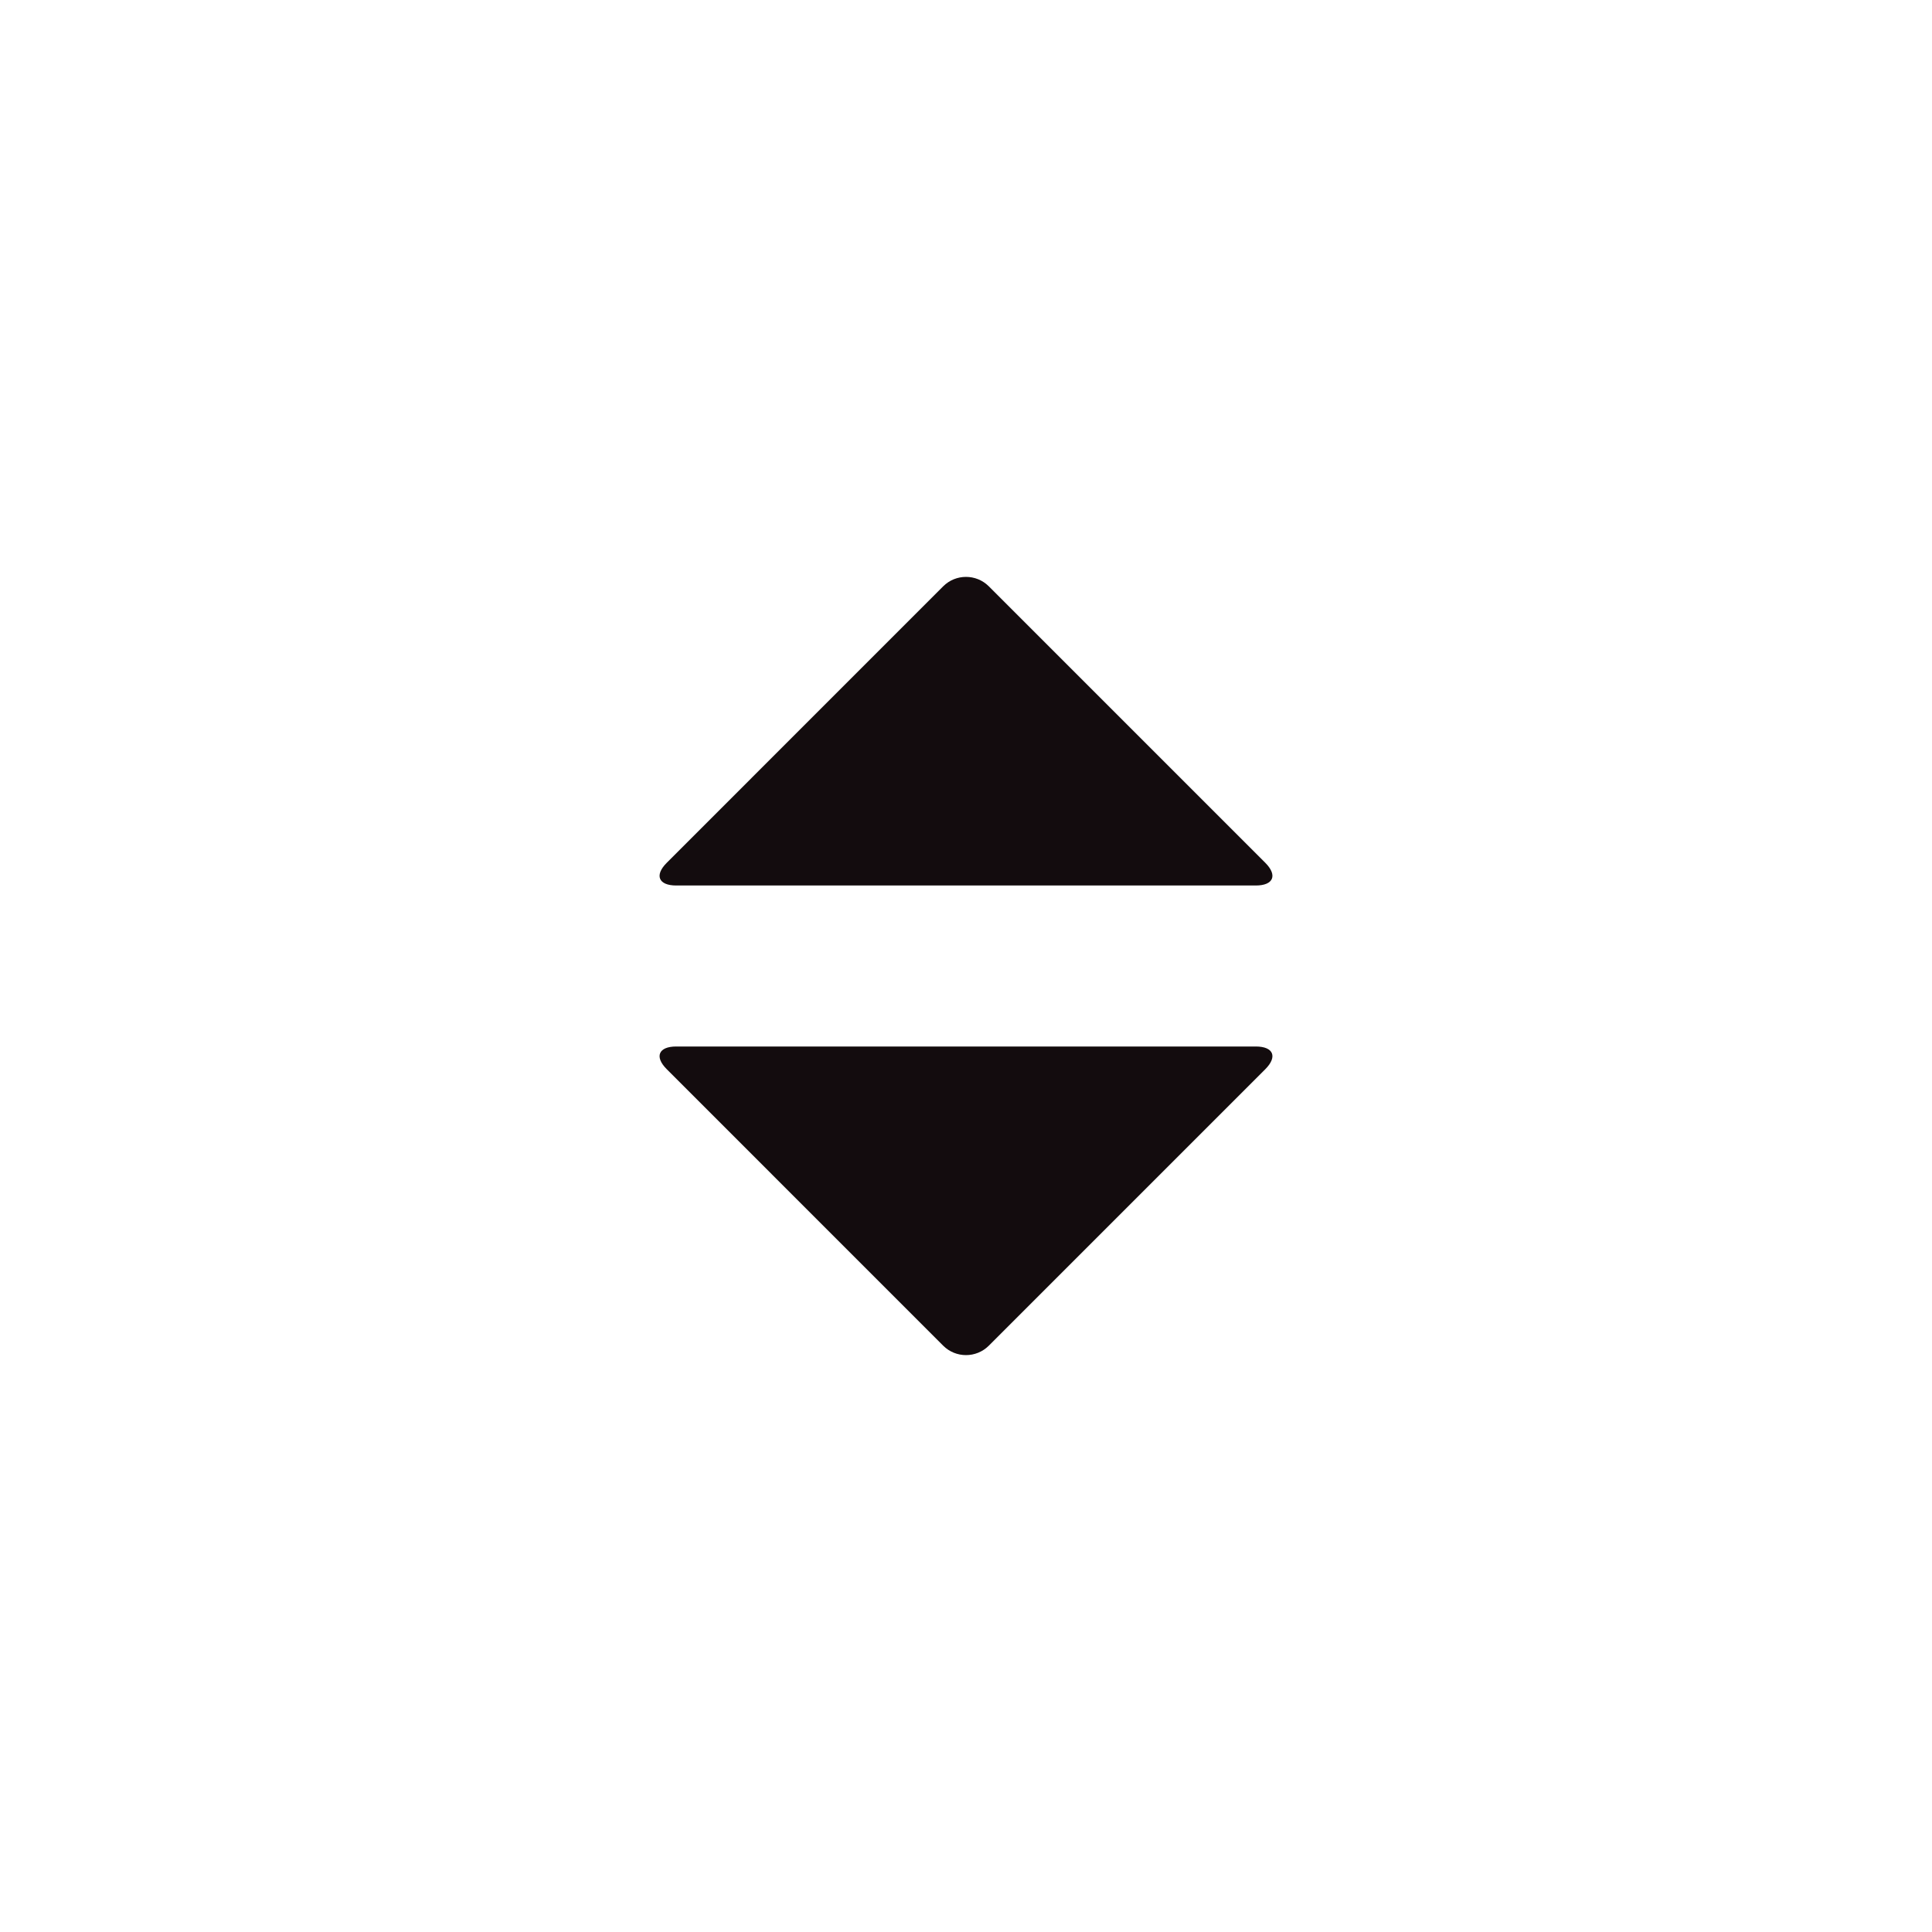 <?xml version="1.0" encoding="iso-8859-1"?>
<!-- Generator: Adobe Illustrator 14.0.0, SVG Export Plug-In . SVG Version: 6.00 Build 43363)  -->
<!DOCTYPE svg PUBLIC "-//W3C//DTD SVG 1.1//EN" "http://www.w3.org/Graphics/SVG/1.1/DTD/svg11.dtd">
<svg version="1.1" id="icon-m-textinput-combobox-arrow-layer"
	 xmlns="http://www.w3.org/2000/svg" xmlns:xlink="http://www.w3.org/1999/xlink" x="0px" y="0px" width="48px" height="48px"
	 viewBox="0 0 48 48" style="enable-background:new 0 0 48 48;" xml:space="preserve">
<g id="icon-m-textinput-combobox-arrow_2_">
	<rect id="_x34_8_6_" x="8" y="8" style="fill:none;" width="32" height="32"/>
	<rect id="_x33_2_12_" style="fill:none;" width="48" height="48"/>
	<g>
		<g>
			<radialGradient id="SVGID_1_" cx="24" cy="29.834" r="6.027" gradientUnits="userSpaceOnUse">
				<stop  offset="0.739" style="stop-color:#130C0E"/>
				<stop  offset="0.887" style="stop-color:#130C0E"/>
				<stop  offset="1" style="stop-color:#130C0E"/>
			</radialGradient>
			<path style="fill:url(#SVGID_1_);" d="M31.435,26.565C31.745,26.255,31.64,26,31.2,26H16.8c-0.44,0-0.545,0.255-0.234,0.565
				l6.868,6.869c0.312,0.311,0.82,0.311,1.132,0L31.435,26.565z"/>
		</g>
		<g>
			<radialGradient id="SVGID_2_" cx="24" cy="18.166" r="6.027" gradientUnits="userSpaceOnUse">
				<stop  offset="0.739" style="stop-color:#130C0E"/>
				<stop  offset="0.887" style="stop-color:#130C0E"/>
				<stop  offset="1" style="stop-color:#130C0E"/>
			</radialGradient>
			<path style="fill:url(#SVGID_2_);" d="M31.435,21.435C31.745,21.745,31.64,22,31.2,22H16.8c-0.44,0-0.545-0.255-0.234-0.565
				l6.868-6.869c0.312-0.311,0.82-0.311,1.132,0L31.435,21.435z"/>
		</g>
	</g>
</g>
</svg>
